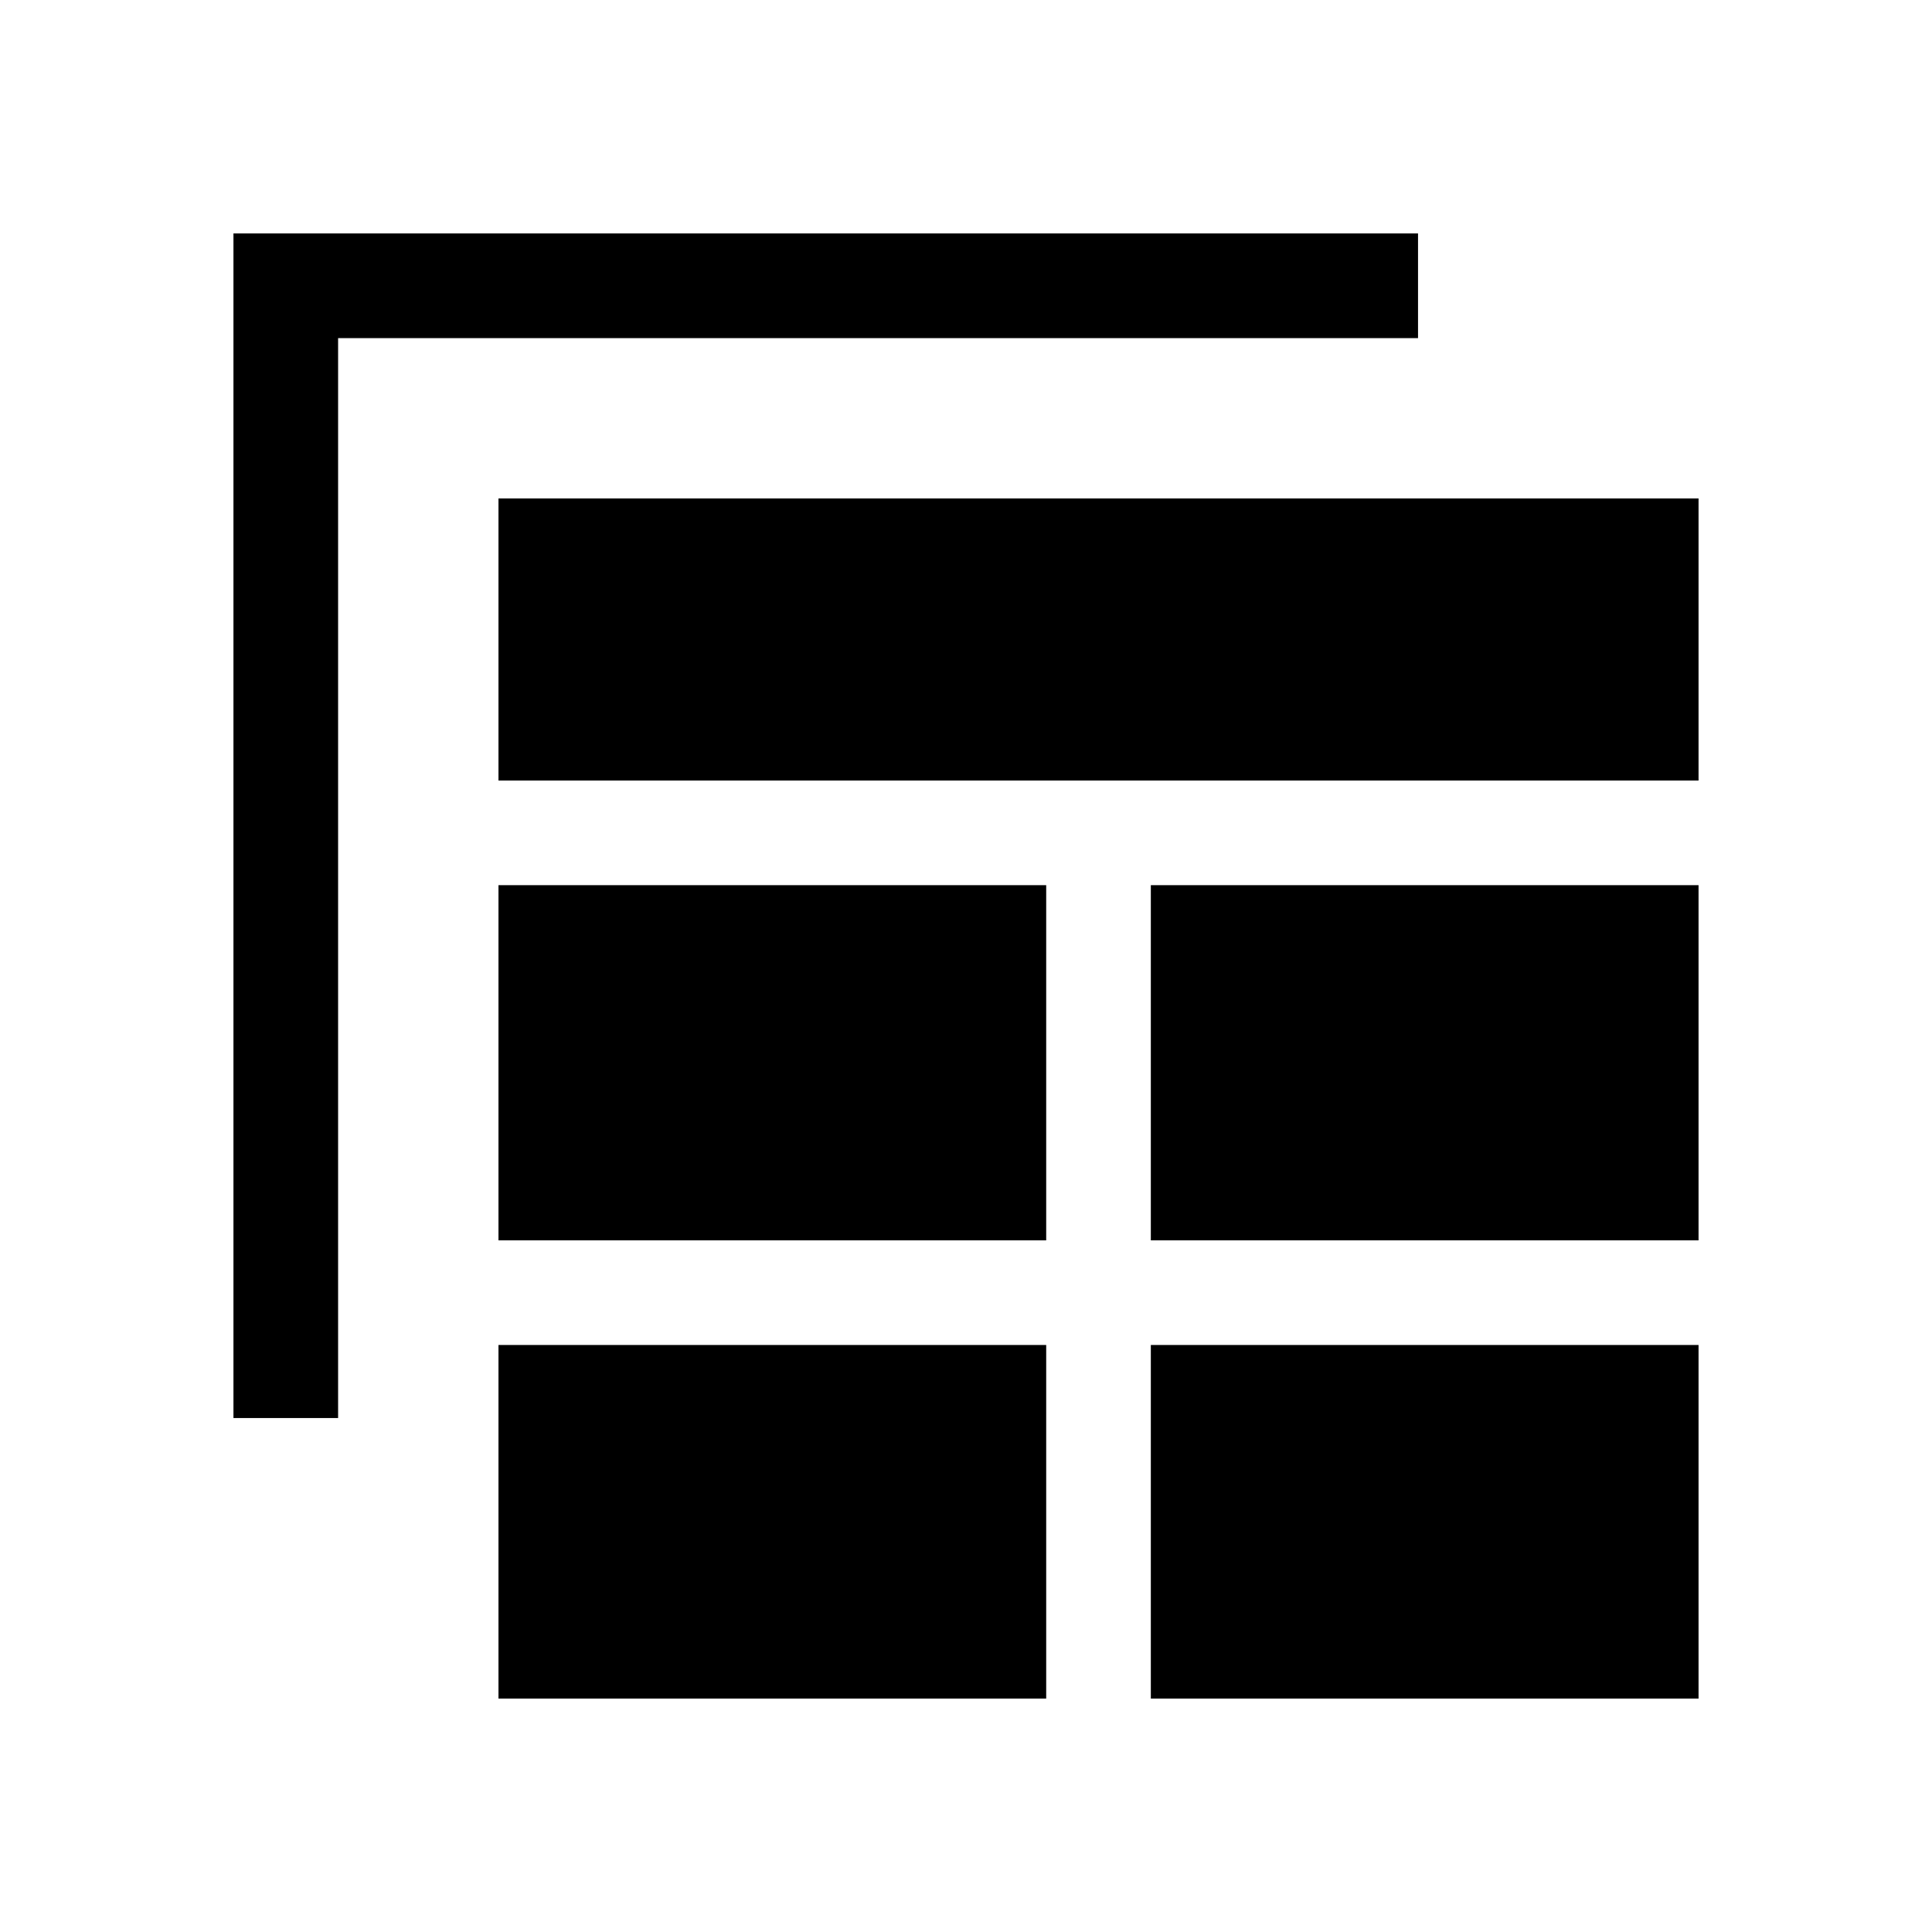 <svg xmlns="http://www.w3.org/2000/svg" height="20" viewBox="0 -960 960 960" width="20"><path d="M247.69-116h272.16v-175.69H247.69V-116Zm324.15 0H844v-175.69H571.84V-116ZM116-255.39V-844h588.61v52H168v536.61h-52Zm131.69-88.3h272.16v-176.47H247.69v176.47Zm324.15 0H844v-176.47H571.84v176.47ZM247.69-572.15H844v-140.16H247.69v140.16Z"/></svg>